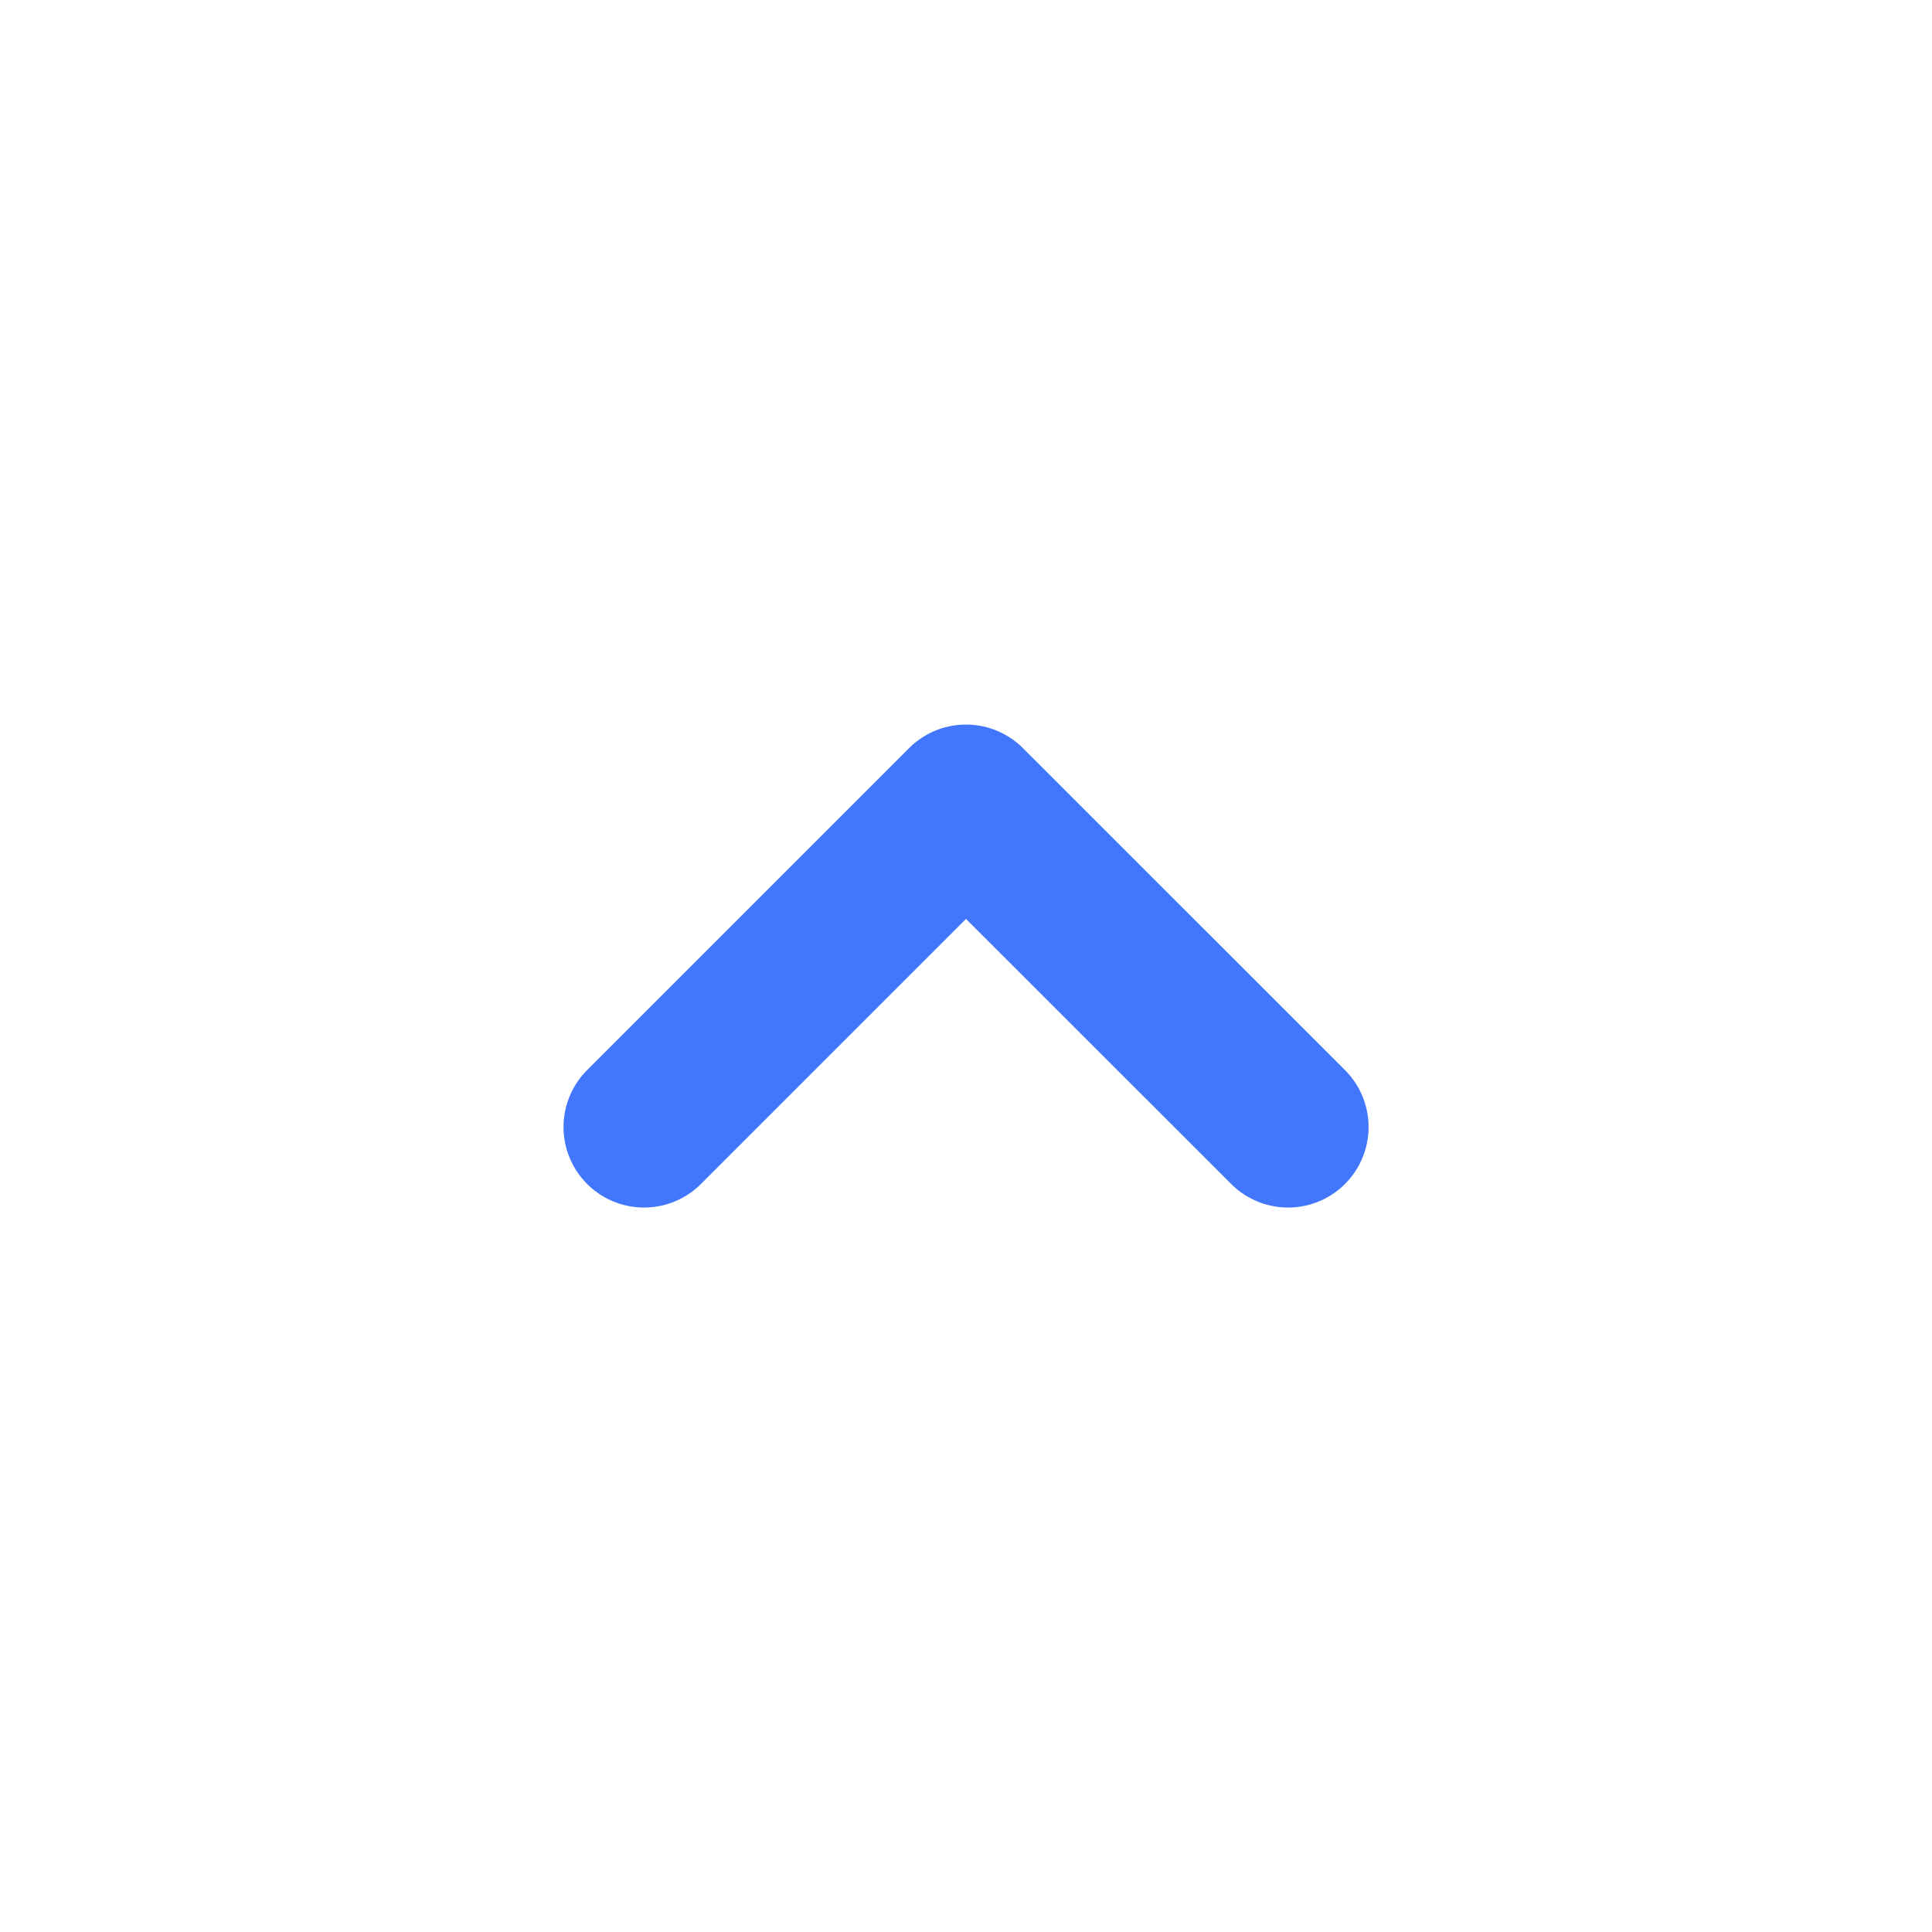 <svg width="20" height="20" viewBox="0 0 20 20" fill="none" xmlns="http://www.w3.org/2000/svg">
<path d="M6.667 11.667L10 8.334L13.334 11.667" stroke="#4277FD" stroke-width="1.667" stroke-linecap="round" stroke-linejoin="round"/>
</svg>
